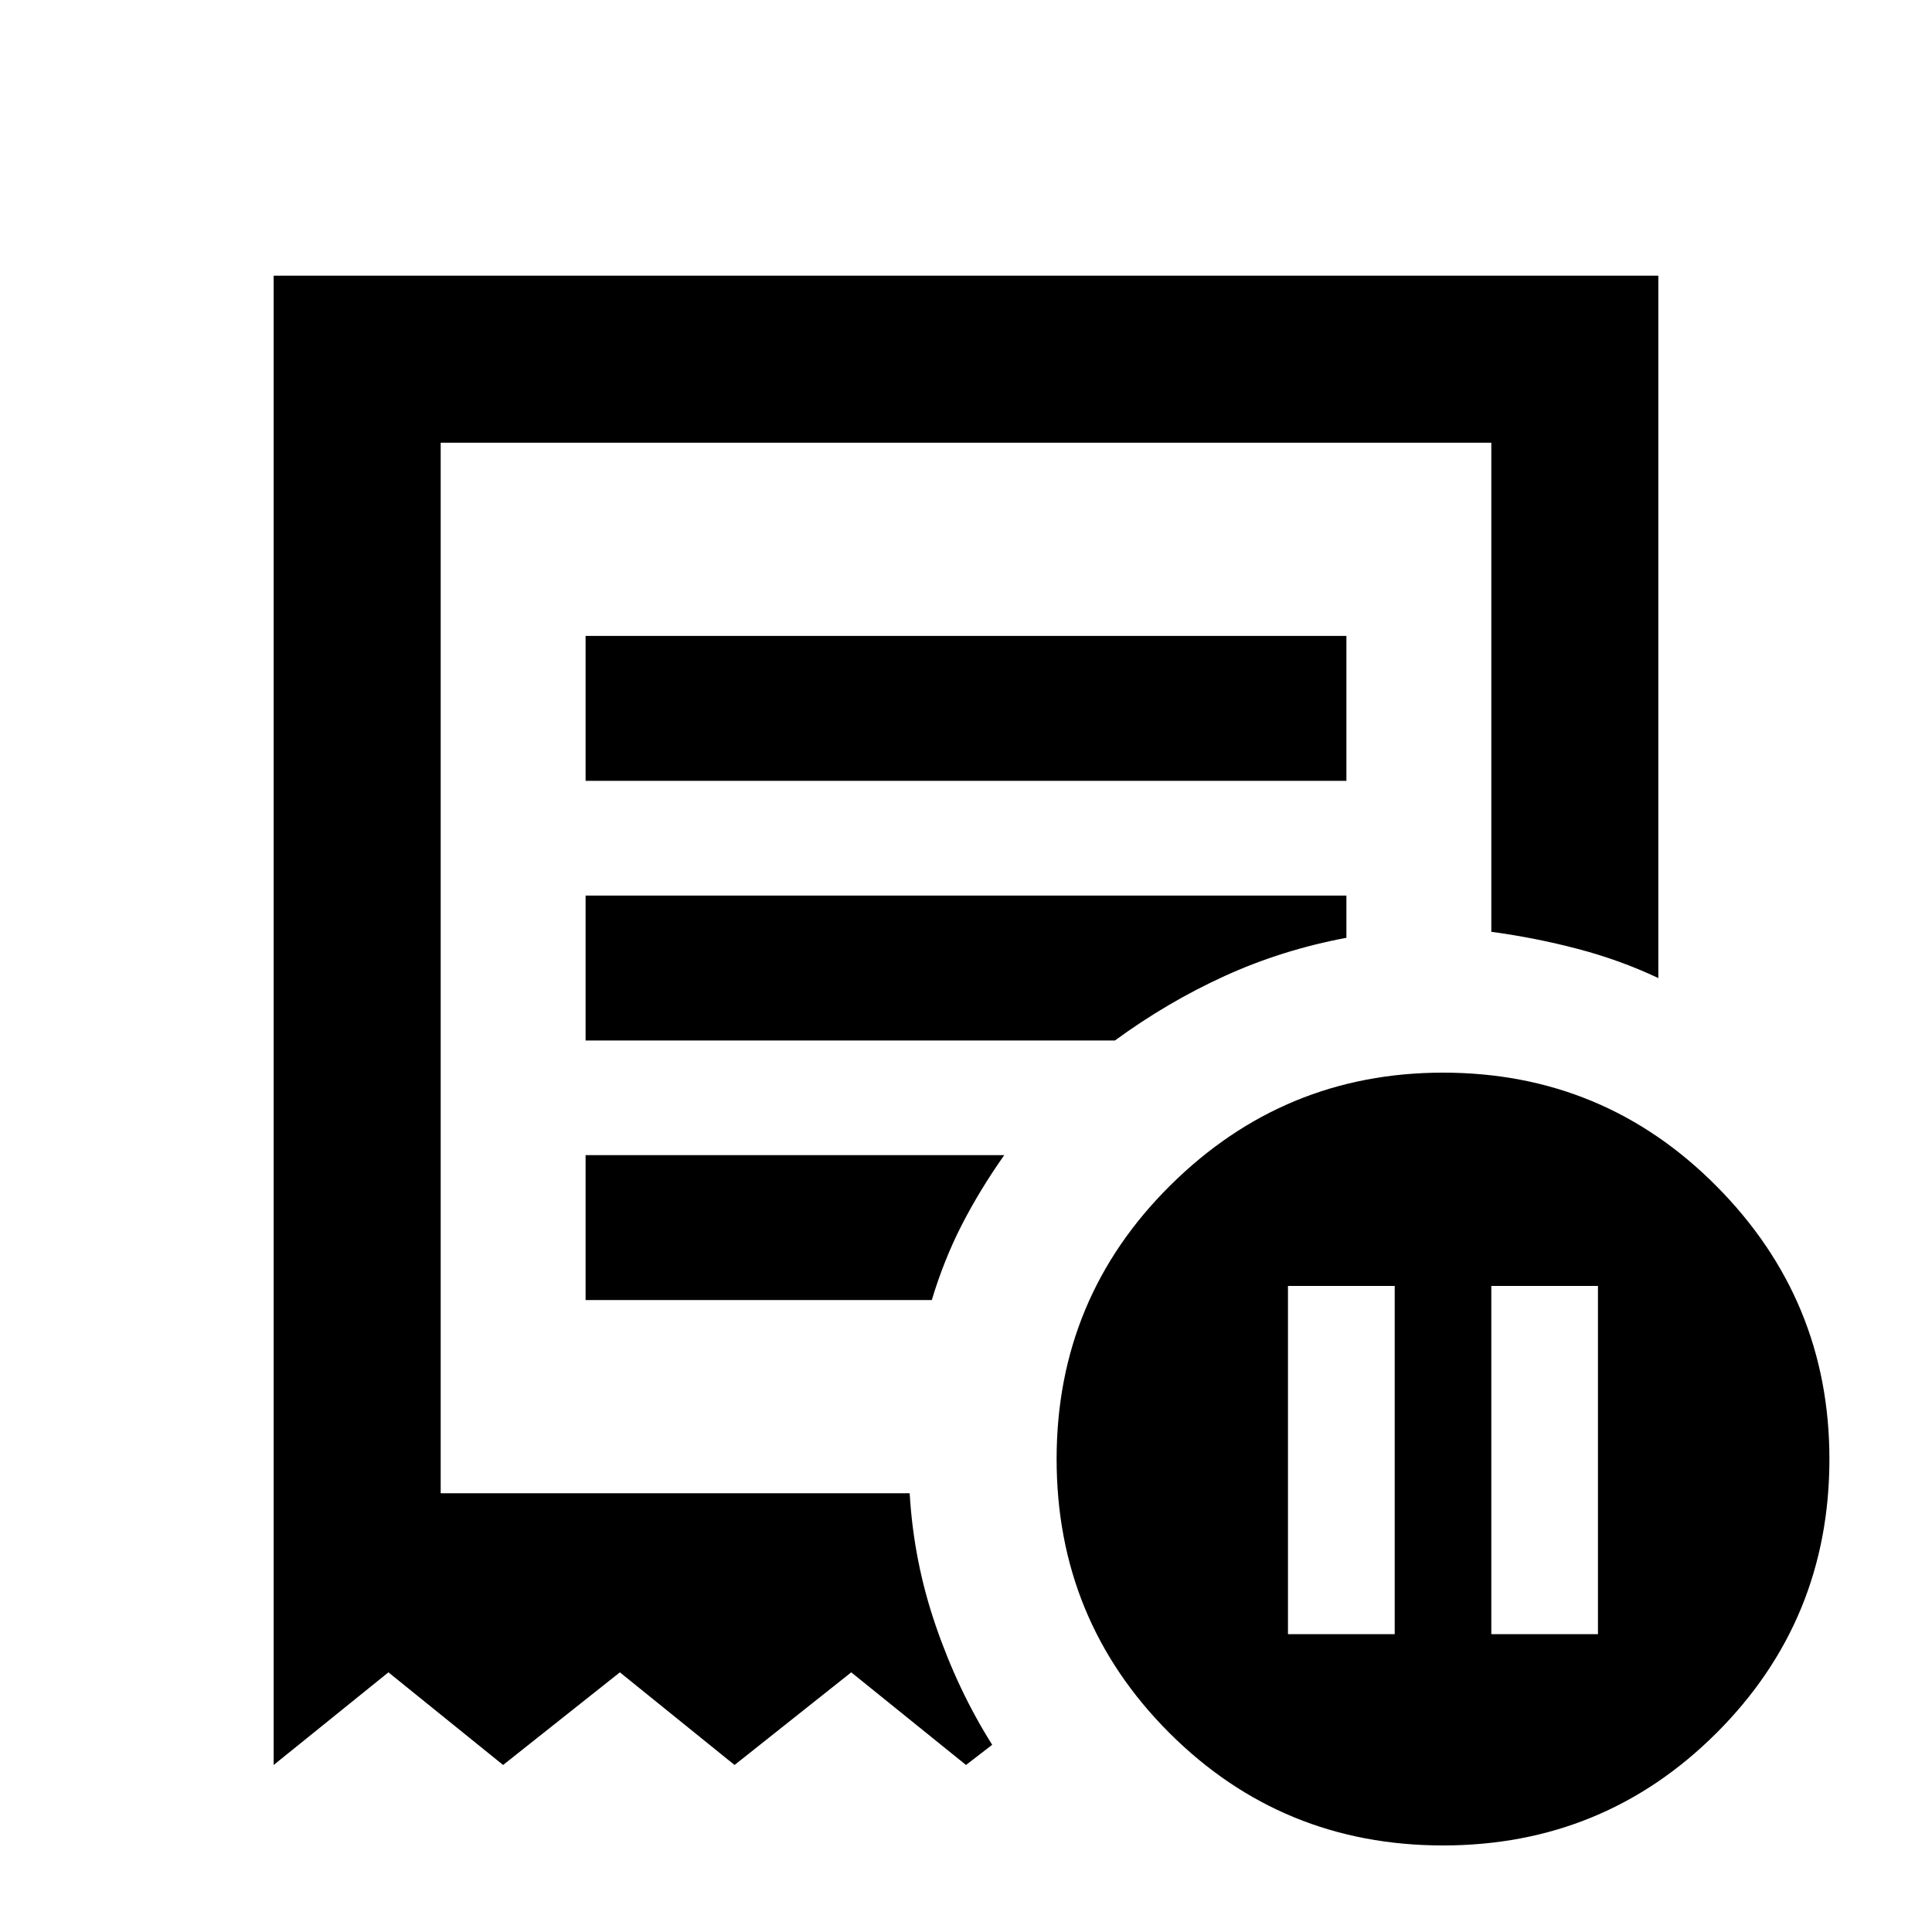 <svg xmlns="http://www.w3.org/2000/svg" height="20" width="20"><path d="M13.333 16.917h1.105v-3.605h-1.105Zm2.105 0h1.104v-3.605h-1.104ZM6.062 8.083h7.876v-1.5H6.062Zm8.876 11.021q-1.667 0-2.834-1.166-1.166-1.167-1.166-2.834 0-1.666 1.177-2.833 1.177-1.167 2.823-1.167 1.666 0 2.833 1.177 1.167 1.177 1.167 2.823 0 1.667-1.167 2.834-1.167 1.166-2.833 1.166Zm-12.105-.833V2.854h14.334v7.271q-.396-.187-.834-.302-.437-.115-.895-.177V4.583H4.562v10.875h4.855q.041.709.271 1.375.229.667.583 1.229l-.271.209-1.188-.959-1.208.959-1.187-.959-1.209.959-1.187-.959Zm3.229-4.813h3.584q.125-.416.312-.781.188-.365.438-.719H6.062Zm0-2.687h5.48q.541-.396 1.135-.667t1.261-.396v-.437H6.062Zm-1.5 4.687V4.583v10.875Z"/></svg>